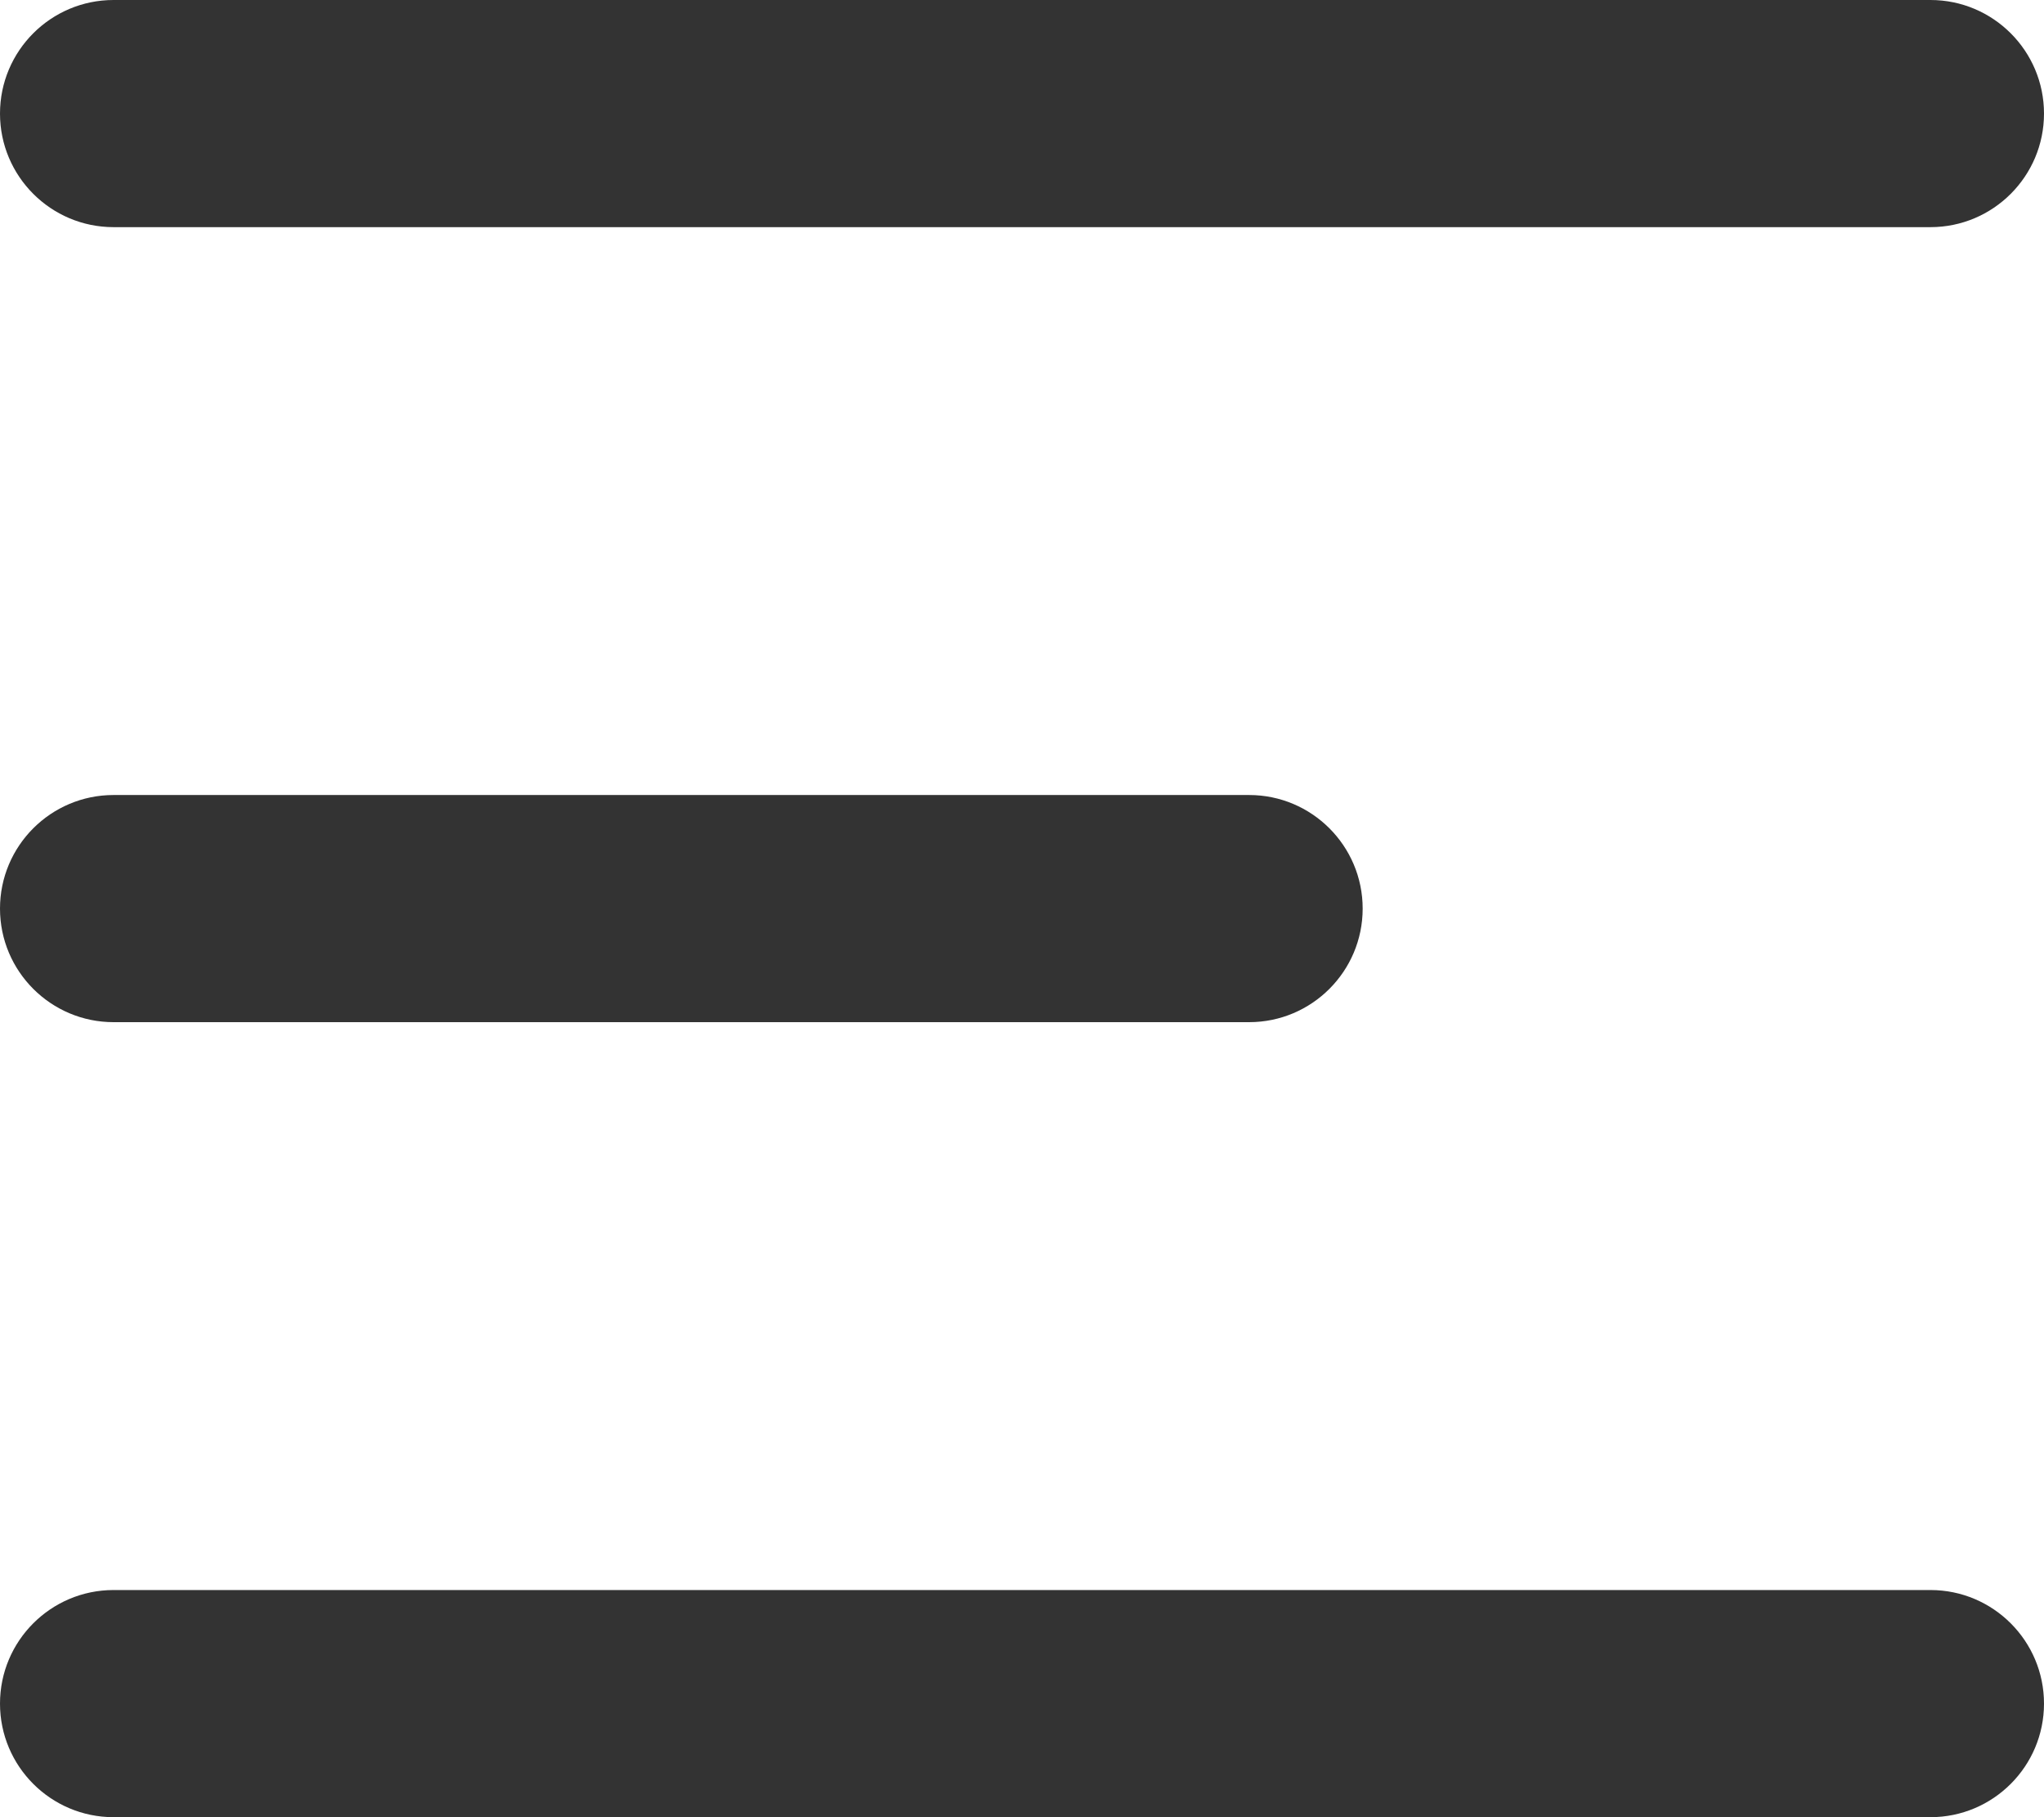 <?xml version="1.0" encoding="UTF-8"?>
<svg width="18px" height="16px" viewBox="0 0 18 16" version="1.1" xmlns="http://www.w3.org/2000/svg" xmlns:xlink="http://www.w3.org/1999/xlink">
    <title>形状结合</title>
    <g id="页面-1" stroke="none" stroke-width="1" fill="none" fill-rule="evenodd">
        <g id="浅色M-首页-侧边菜单" transform="translate(-341, -62)" fill="#333333">
            <g id="编组-13" transform="translate(0, 45)">
                <path d="M342,17 L358,17 C358.552,17 359,17.448 359,18 C359,18.552 358.552,19 358,19 L342,19 C341.448,19 341,18.552 341,18 C341,17.448 341.448,17 342,17 Z M342,31 L358,31 C358.552,31 359,31.448 359,32 C359,32.552 358.552,33 358,33 L342,33 C341.448,33 341,32.552 341,32 C341,31.448 341.448,31 342,31 Z M342,24 L352,24 C352.552,24 353,24.448 353,25 C353,25.552 352.552,26 352,26 L342,26 C341.448,26 341,25.552 341,25 C341,24.448 341.448,24 342,24 Z" id="形状结合"></path>
            </g>
        </g>
    </g>
</svg>